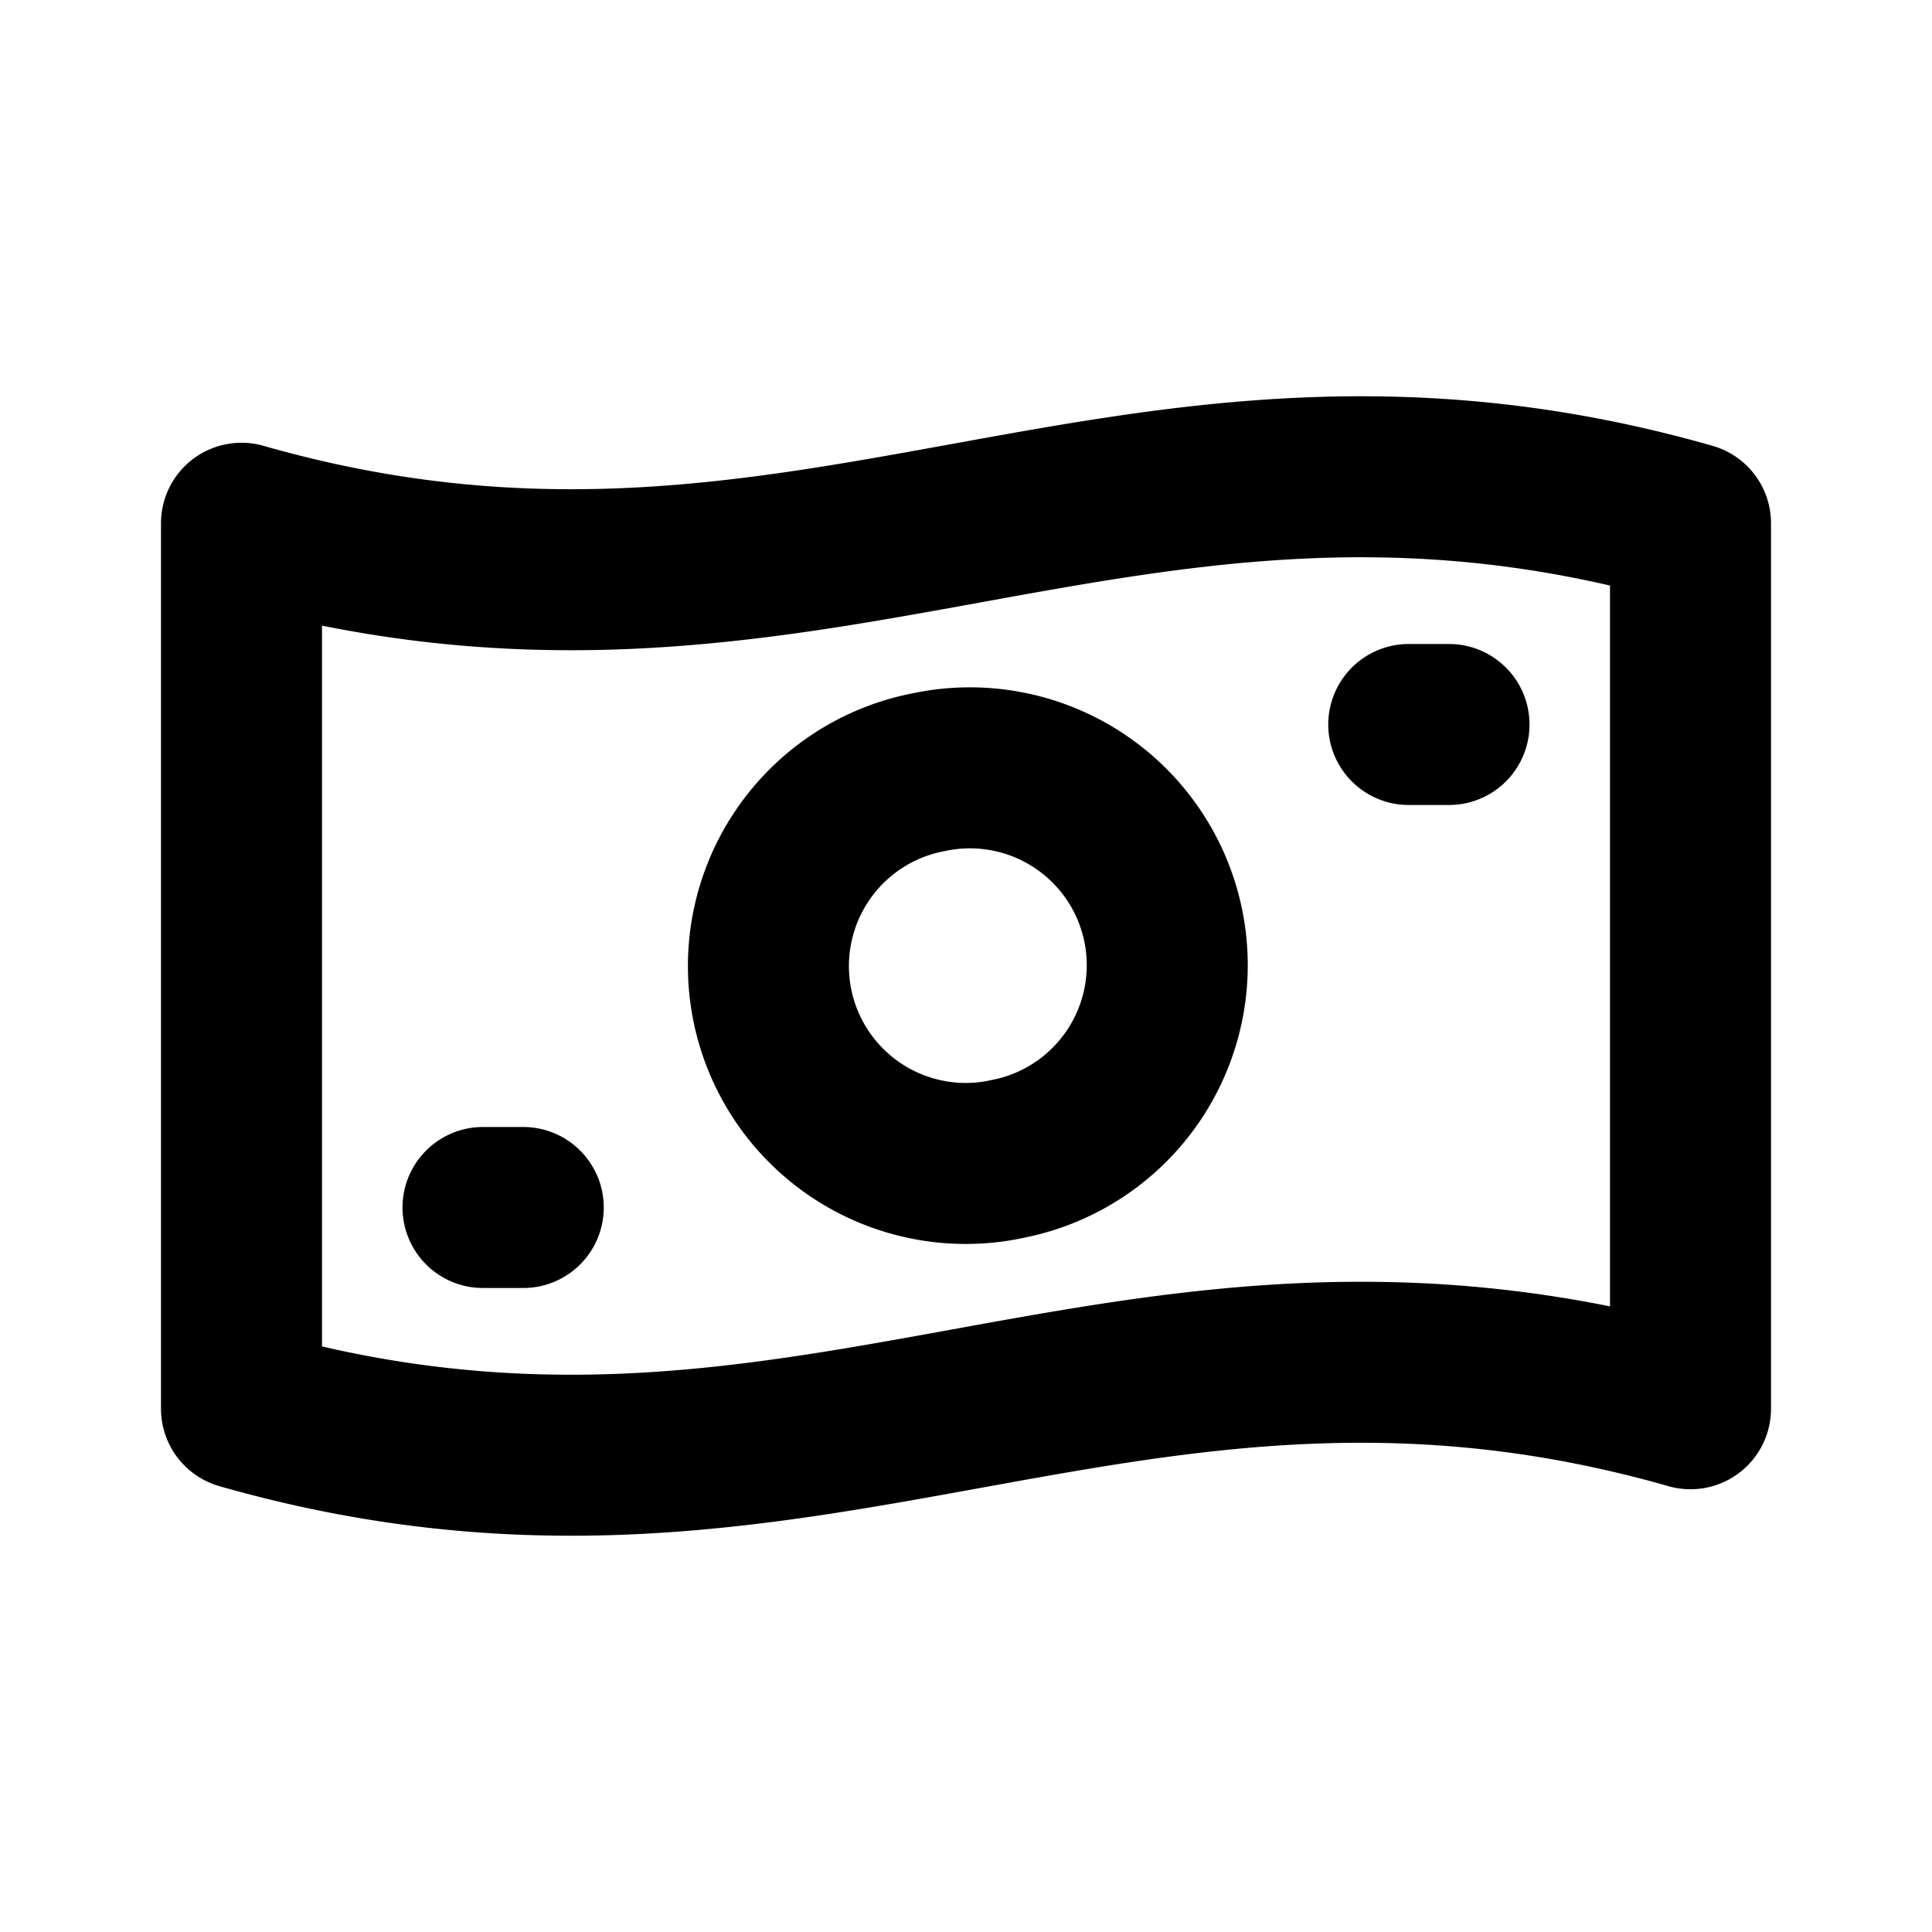<svg xmlns="http://www.w3.org/2000/svg" width="24" height="24" fill="none" viewBox="0 0 24 24">
  <path stroke="currentColor" stroke-linecap="round" stroke-linejoin="round" stroke-width="2" d="M6.5 15H6m12-6h-.5M3 6.5c7 2 11-2 18 0v11c-7-2-11 2-18 0v-11Zm8.47 3.106.098-.02a2.451 2.451 0 0 1 .961 4.808l-.097.02a2.452 2.452 0 0 1-.961-4.808Z"/>
</svg>
